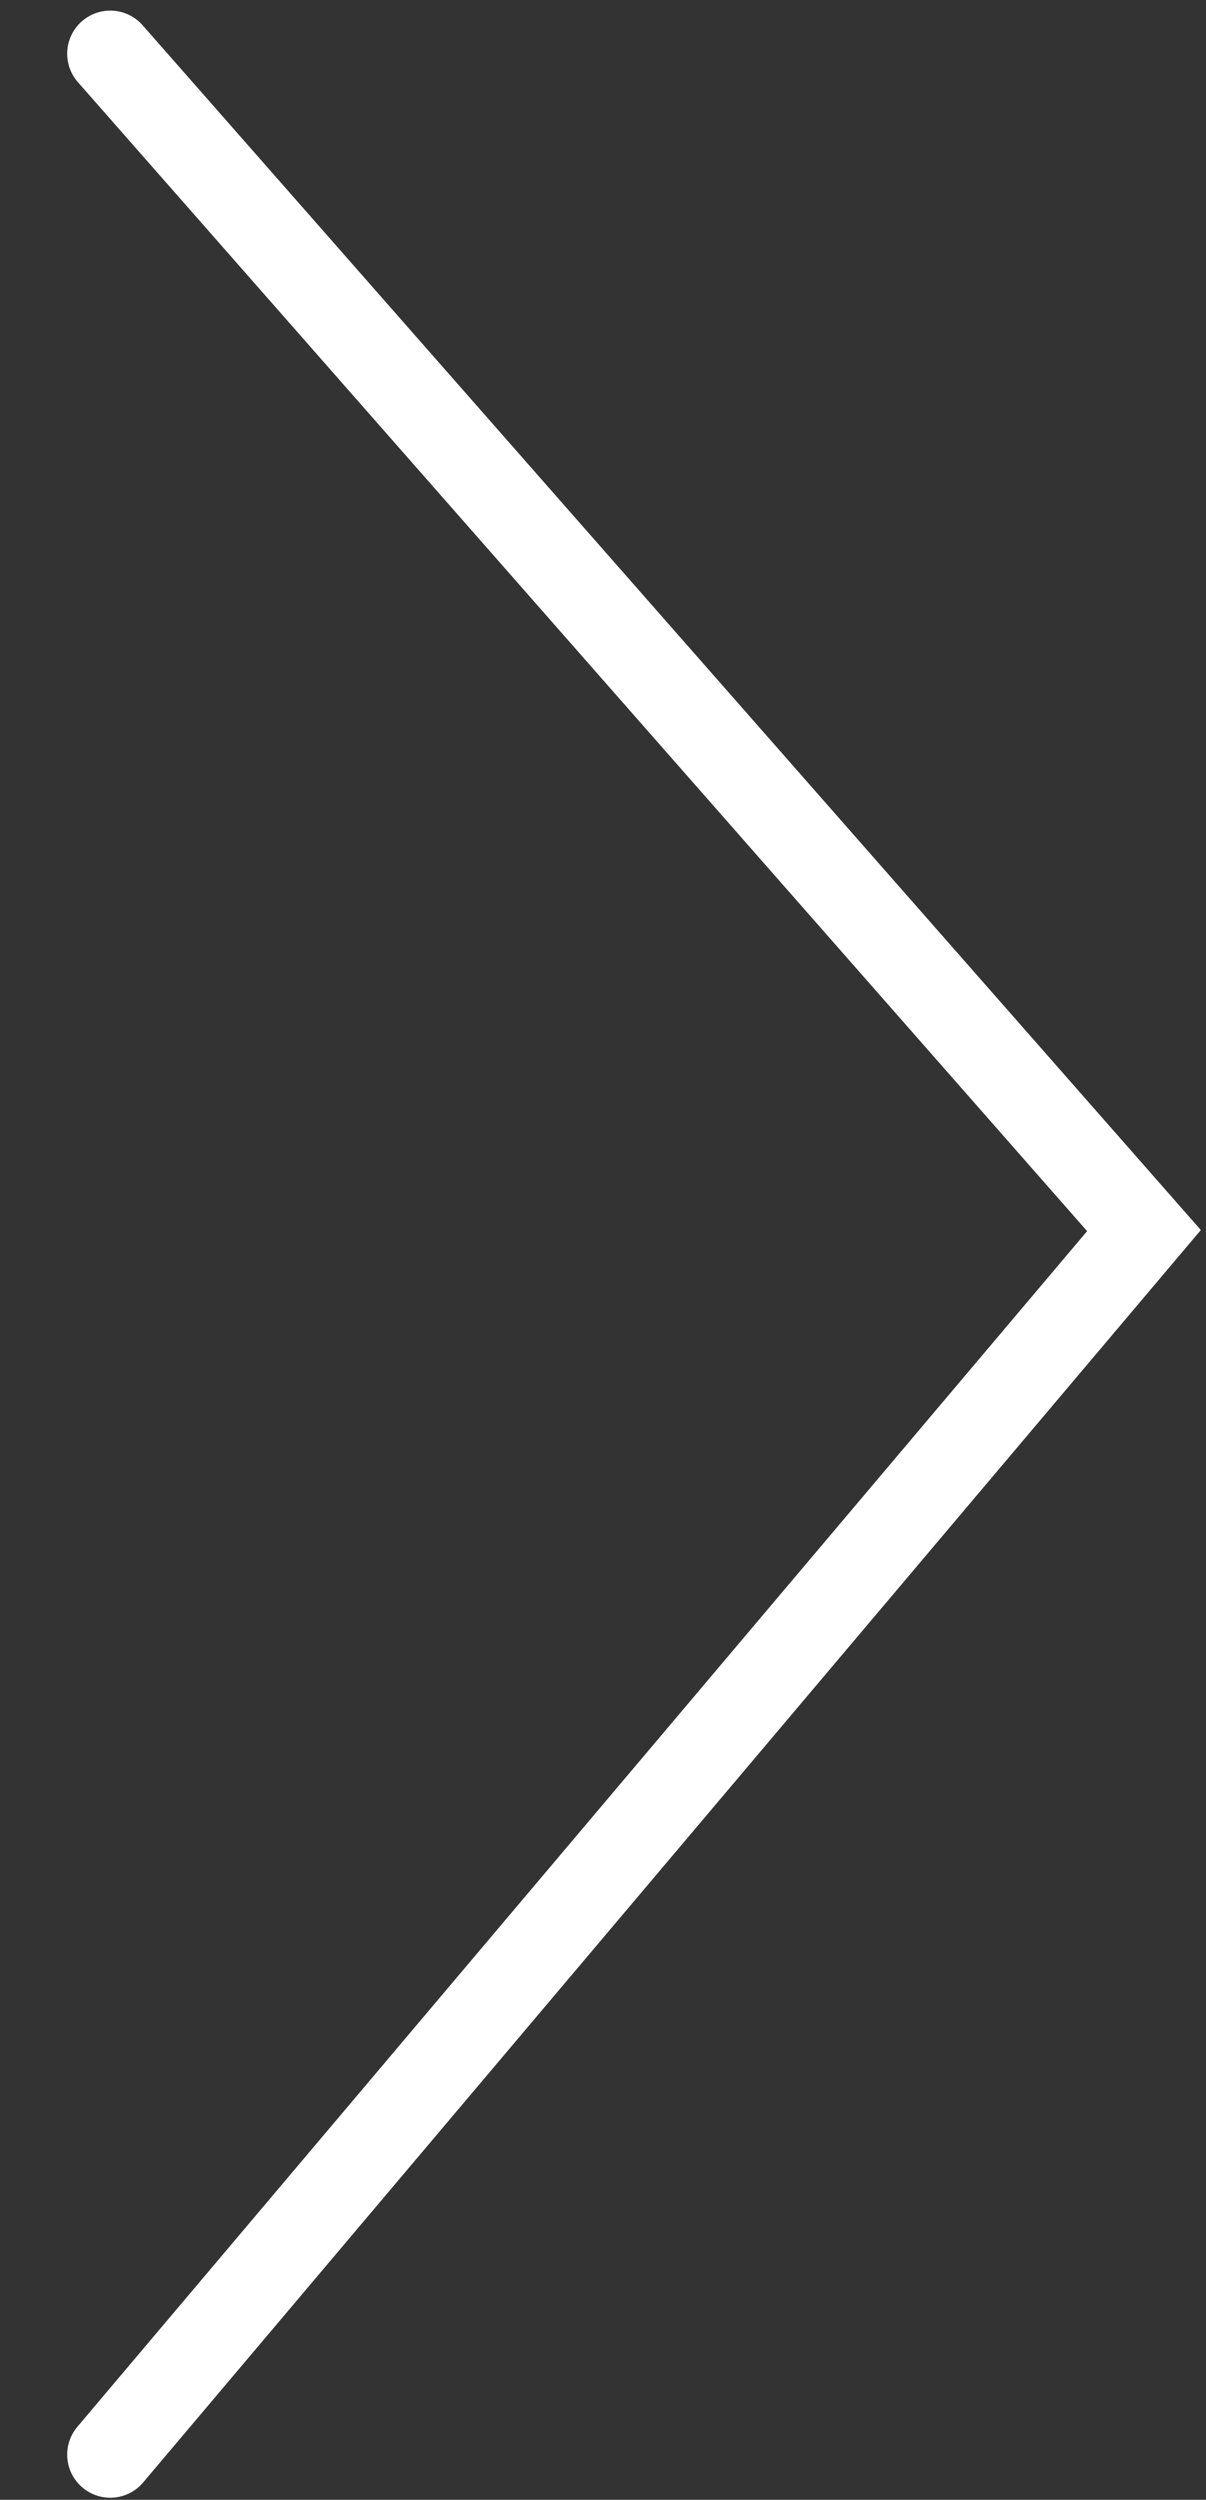 <svg width="14" height="29" viewBox="0 0 14 29" fill="none" xmlns="http://www.w3.org/2000/svg">
<rect x="0" y="0" width="14" height="29" fill="#333333" stroke="none"/>
<path d="M1.28 28.476L13.28 14.276L1.28 0.623" stroke="white" stroke-linecap="round"/>
</svg>
